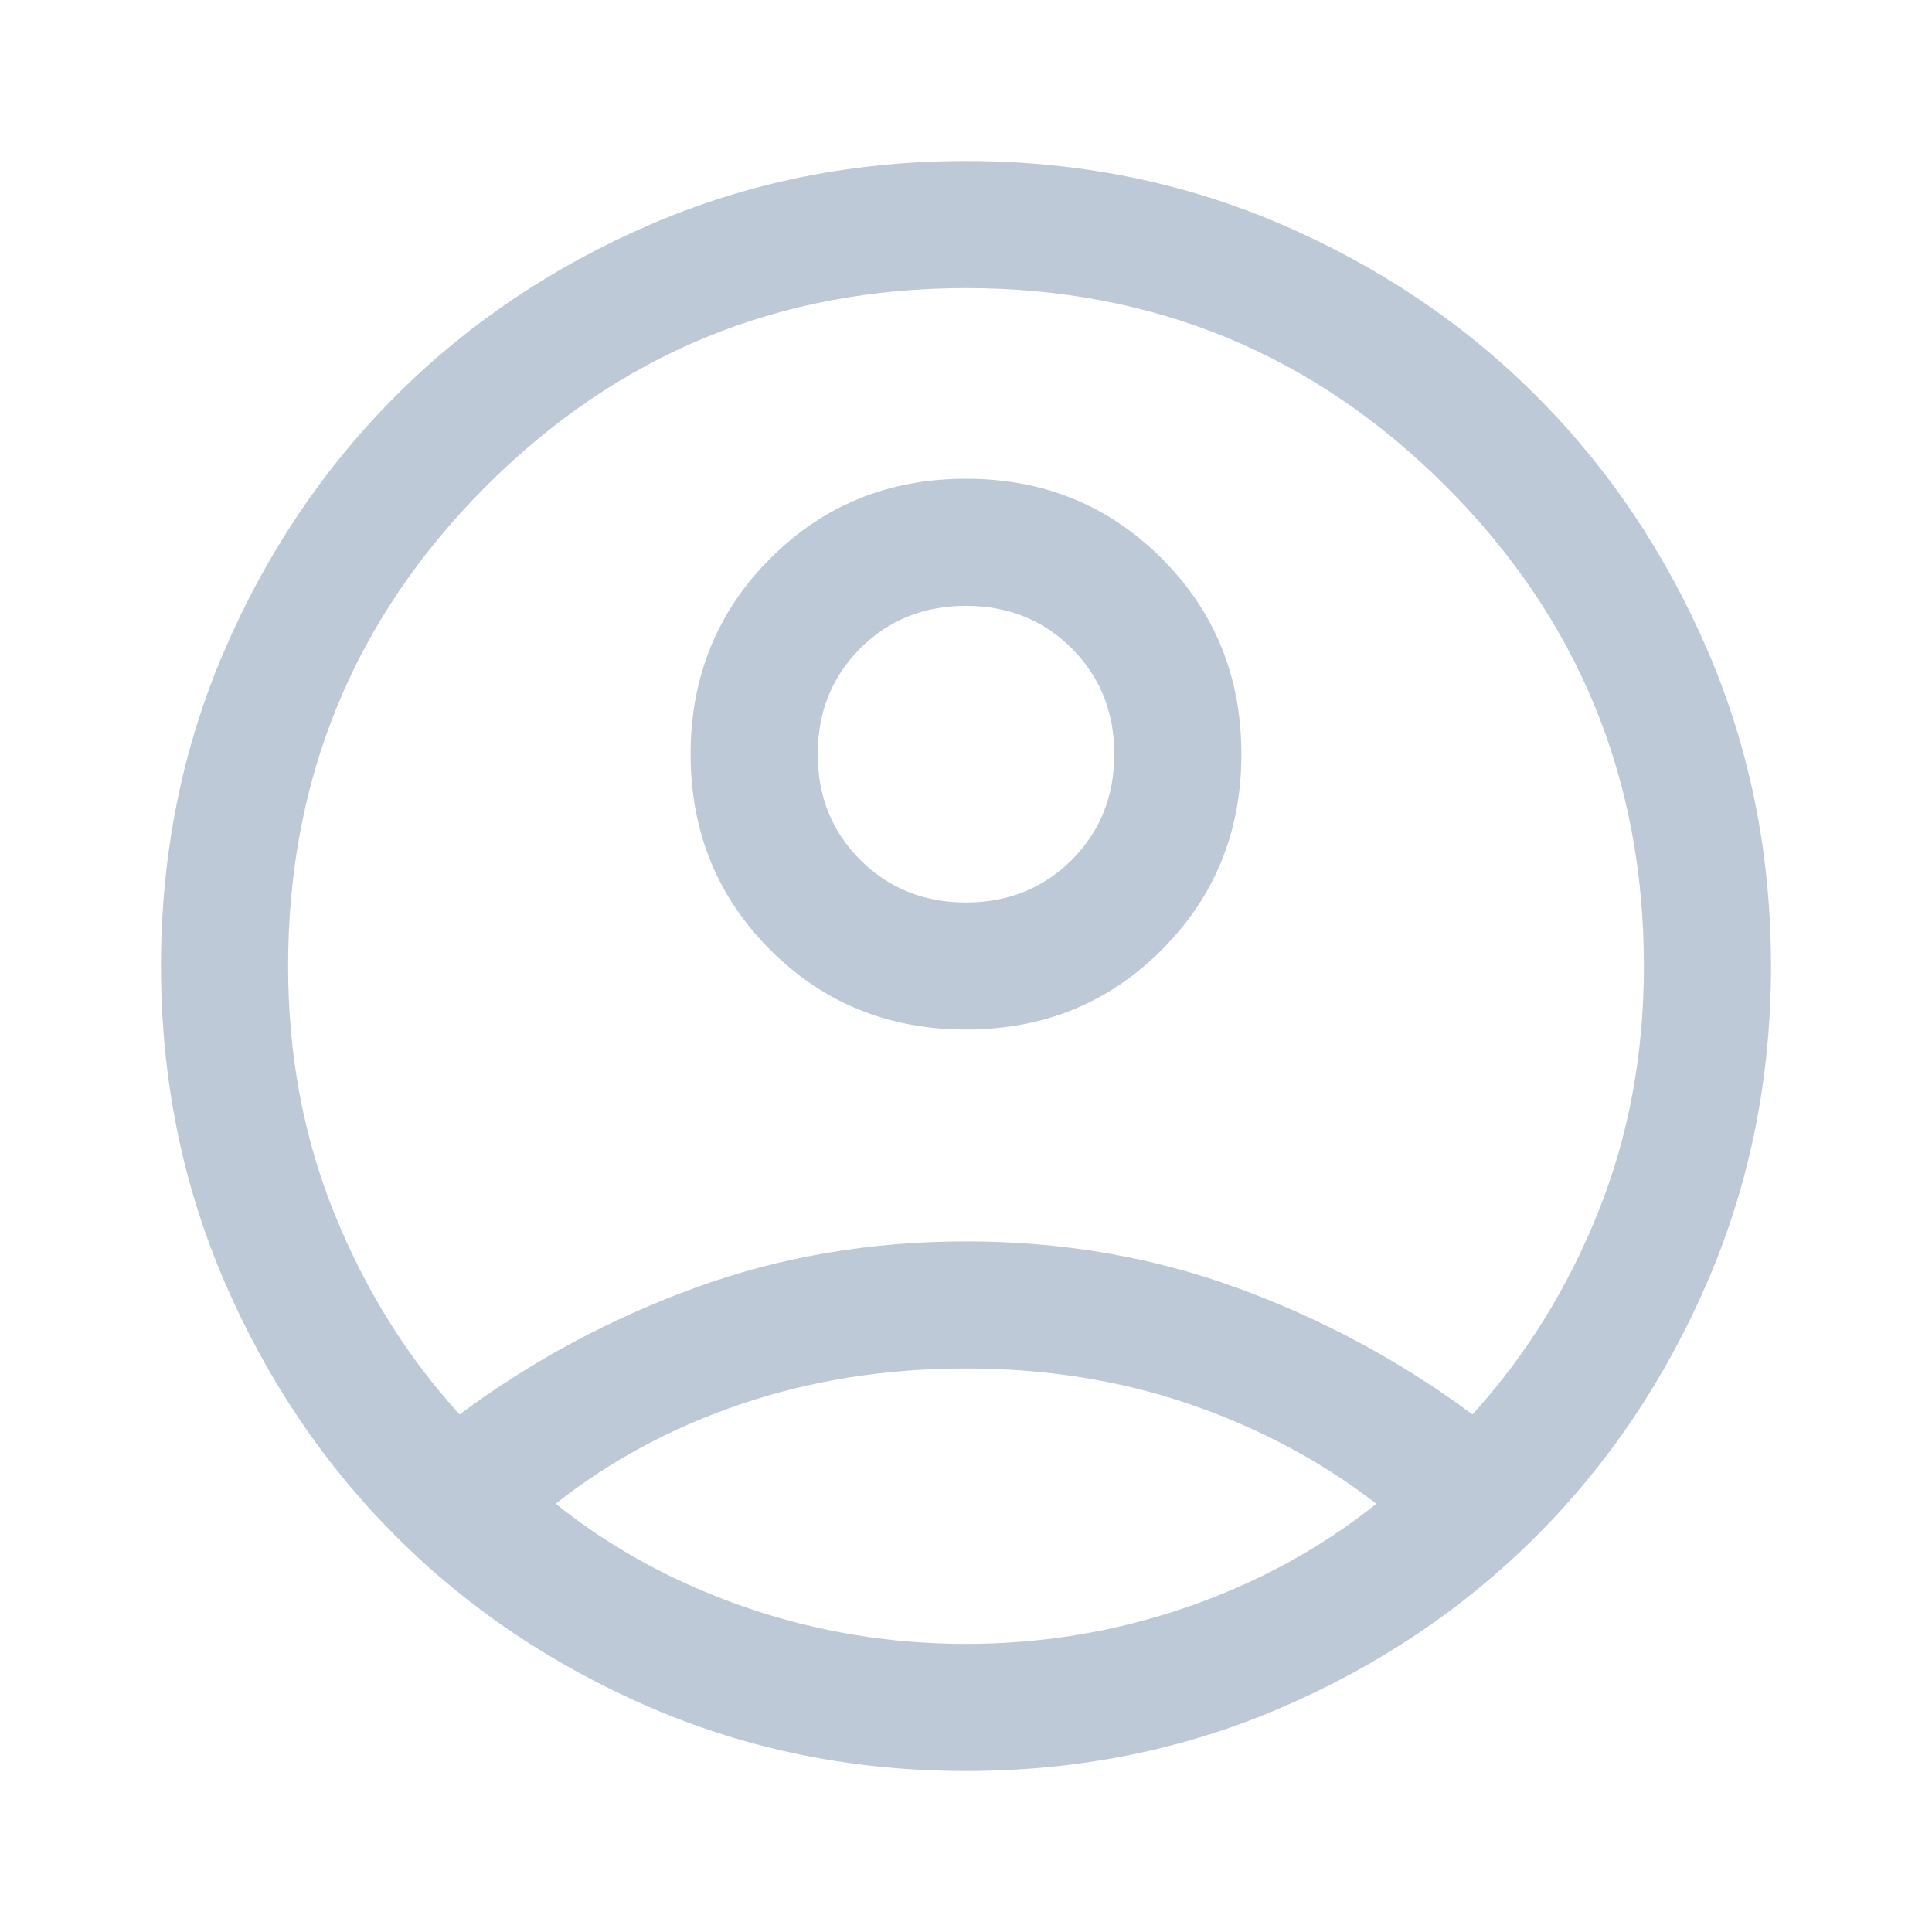 <svg width="24" height="24" viewBox="0 0 24 24" fill="none" xmlns="http://www.w3.org/2000/svg">
<mask id="mask0_799_5791" style="mask-type:alpha" maskUnits="userSpaceOnUse" x="0" y="0" width="24" height="24">
<rect width="24" height="24" fill="#D9D9D9"/>
</mask>
<g mask="url(#mask0_799_5791)">
<path d="M5.709 17.571C6.603 16.907 7.578 16.383 8.633 15.998C9.687 15.613 10.81 15.421 12 15.421C13.19 15.421 14.313 15.613 15.367 15.998C16.422 16.383 17.397 16.907 18.291 17.571C18.946 16.852 19.465 16.019 19.847 15.073C20.23 14.127 20.421 13.103 20.421 12C20.421 9.667 19.601 7.68 17.96 6.039C16.32 4.399 14.333 3.579 12 3.579C9.667 3.579 7.68 4.399 6.039 6.039C4.399 7.68 3.579 9.667 3.579 12C3.579 13.103 3.77 14.127 4.153 15.073C4.535 16.019 5.054 16.852 5.709 17.571ZM12 12.789C11.039 12.789 10.229 12.46 9.569 11.8C8.909 11.14 8.579 10.33 8.579 9.369C8.579 8.408 8.909 7.597 9.569 6.937C10.228 6.277 11.039 5.947 12 5.947C12.961 5.947 13.771 6.277 14.431 6.937C15.091 7.597 15.421 8.407 15.421 9.368C15.421 10.329 15.091 11.14 14.431 11.8C13.772 12.46 12.961 12.789 12 12.789ZM12 22C10.611 22 9.309 21.739 8.092 21.217C6.876 20.694 5.817 19.983 4.917 19.083C4.017 18.183 3.306 17.125 2.783 15.908C2.261 14.691 2 13.389 2 12C2 10.611 2.261 9.309 2.783 8.092C3.306 6.876 4.017 5.817 4.917 4.917C5.817 4.017 6.876 3.306 8.092 2.783C9.309 2.261 10.611 2 12 2C13.389 2 14.691 2.261 15.908 2.783C17.125 3.306 18.183 4.017 19.083 4.917C19.983 5.817 20.694 6.876 21.217 8.092C21.739 9.309 22 10.611 22 12C22 13.389 21.739 14.691 21.217 15.908C20.694 17.125 19.983 18.183 19.083 19.083C18.183 19.983 17.125 20.694 15.908 21.217C14.691 21.739 13.389 22 12 22ZM12 20.421C12.95 20.421 13.866 20.268 14.748 19.963C15.63 19.657 16.413 19.229 17.097 18.68C16.413 18.151 15.64 17.739 14.778 17.443C13.917 17.148 12.991 17 12 17C11.009 17 10.082 17.146 9.217 17.438C8.352 17.73 7.58 18.144 6.903 18.68C7.587 19.229 8.37 19.657 9.252 19.963C10.134 20.268 11.05 20.421 12 20.421ZM12 11.211C12.524 11.211 12.961 11.034 13.314 10.682C13.666 10.33 13.842 9.892 13.842 9.368C13.842 8.845 13.666 8.407 13.314 8.055C12.961 7.702 12.524 7.526 12 7.526C11.476 7.526 11.039 7.702 10.686 8.055C10.334 8.407 10.158 8.845 10.158 9.368C10.158 9.892 10.334 10.33 10.686 10.682C11.039 11.034 11.476 11.211 12 11.211Z" fill="#BEC9D7"/>
</g>
</svg>
